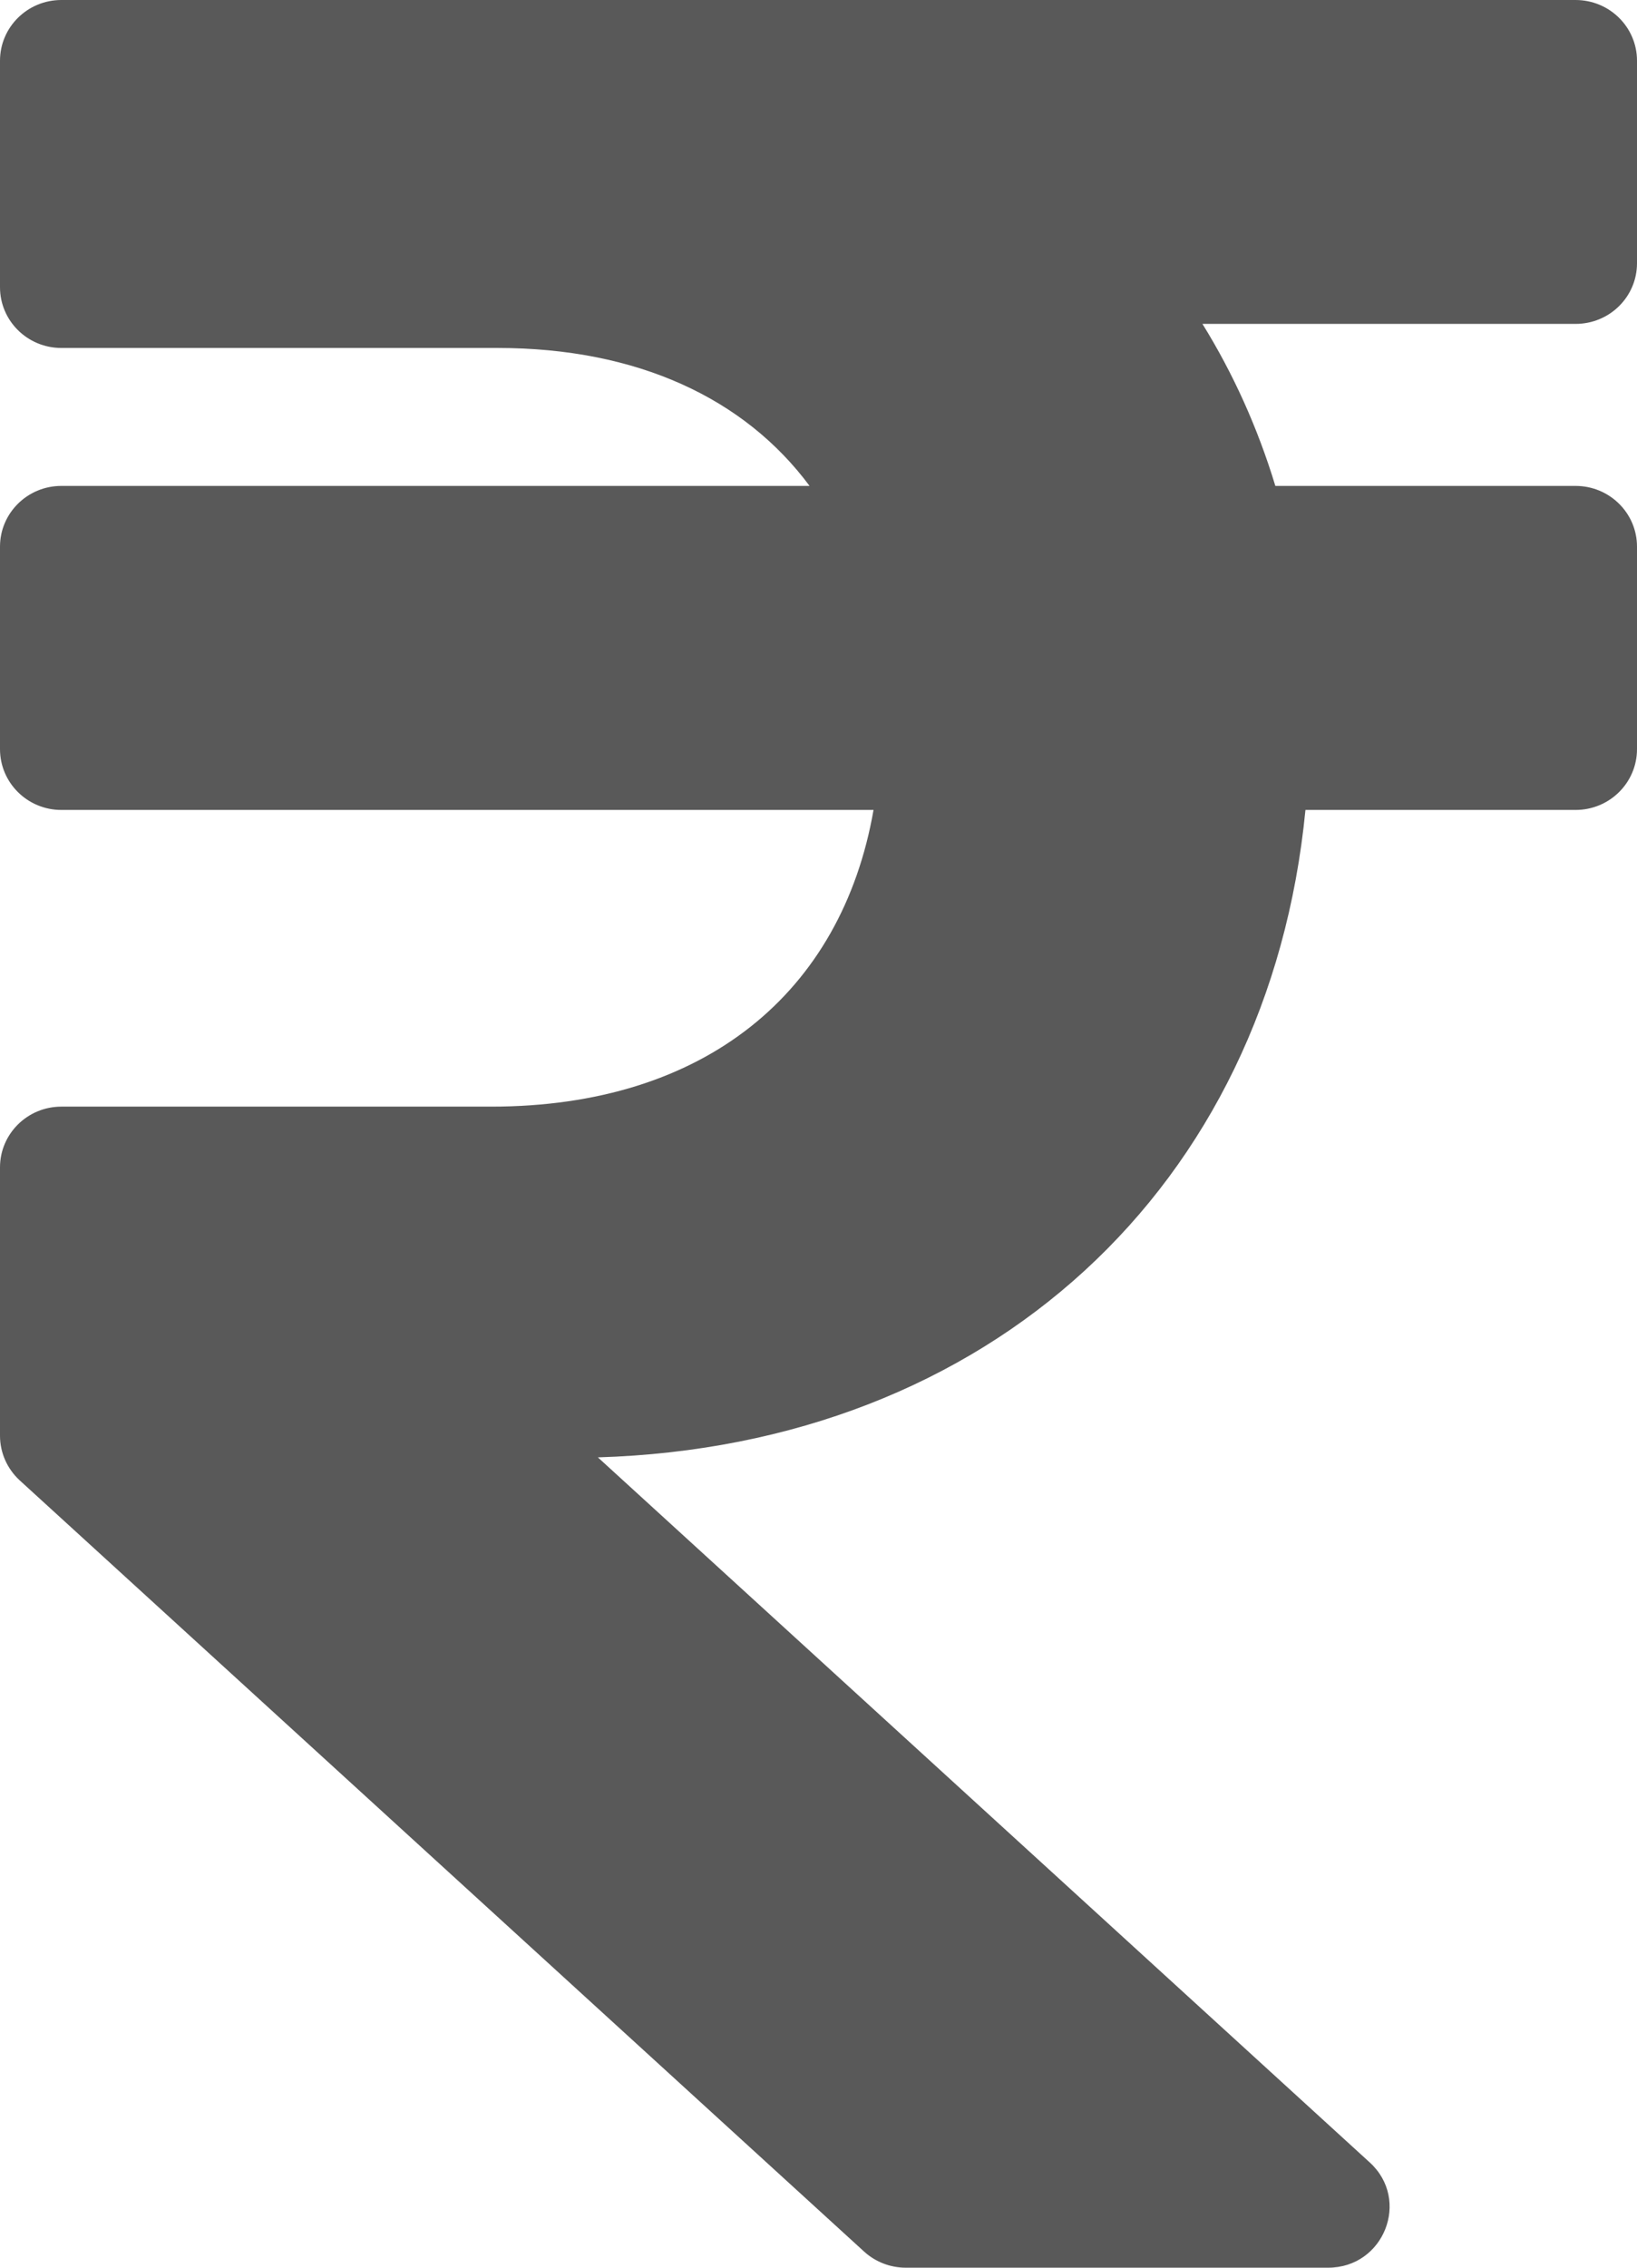 <svg width="13" height="18" viewBox="0 0 13 18" fill="none" xmlns="http://www.w3.org/2000/svg">
<path d="M12.512 2.571C12.782 2.571 13 2.356 13 2.089V0.482C13 0.216 12.782 0 12.512 0H0.487C0.218 0 0 0.216 0 0.482V2.28C0 2.546 0.218 2.762 0.487 2.762H3.952C5.061 2.762 5.913 3.162 6.429 3.857H0.487C0.218 3.857 0 4.073 0 4.339V5.946C0 6.213 0.218 6.429 0.487 6.429H6.937C6.684 7.878 5.598 8.784 3.9 8.784H0.487C0.218 8.784 0 9 0 9.266V11.396C0 11.531 0.057 11.659 0.157 11.751L6.862 17.872C6.952 17.954 7.07 18 7.193 18H10.547C10.991 18 11.204 17.461 10.877 17.164L4.748 11.568C7.856 11.474 10.076 9.422 10.367 6.429H12.512C12.782 6.429 13 6.213 13 5.946V4.339C13 4.073 12.782 3.857 12.512 3.857H10.128C9.987 3.393 9.792 2.963 9.549 2.571H12.512Z" fill="#595959"/>
</svg>
